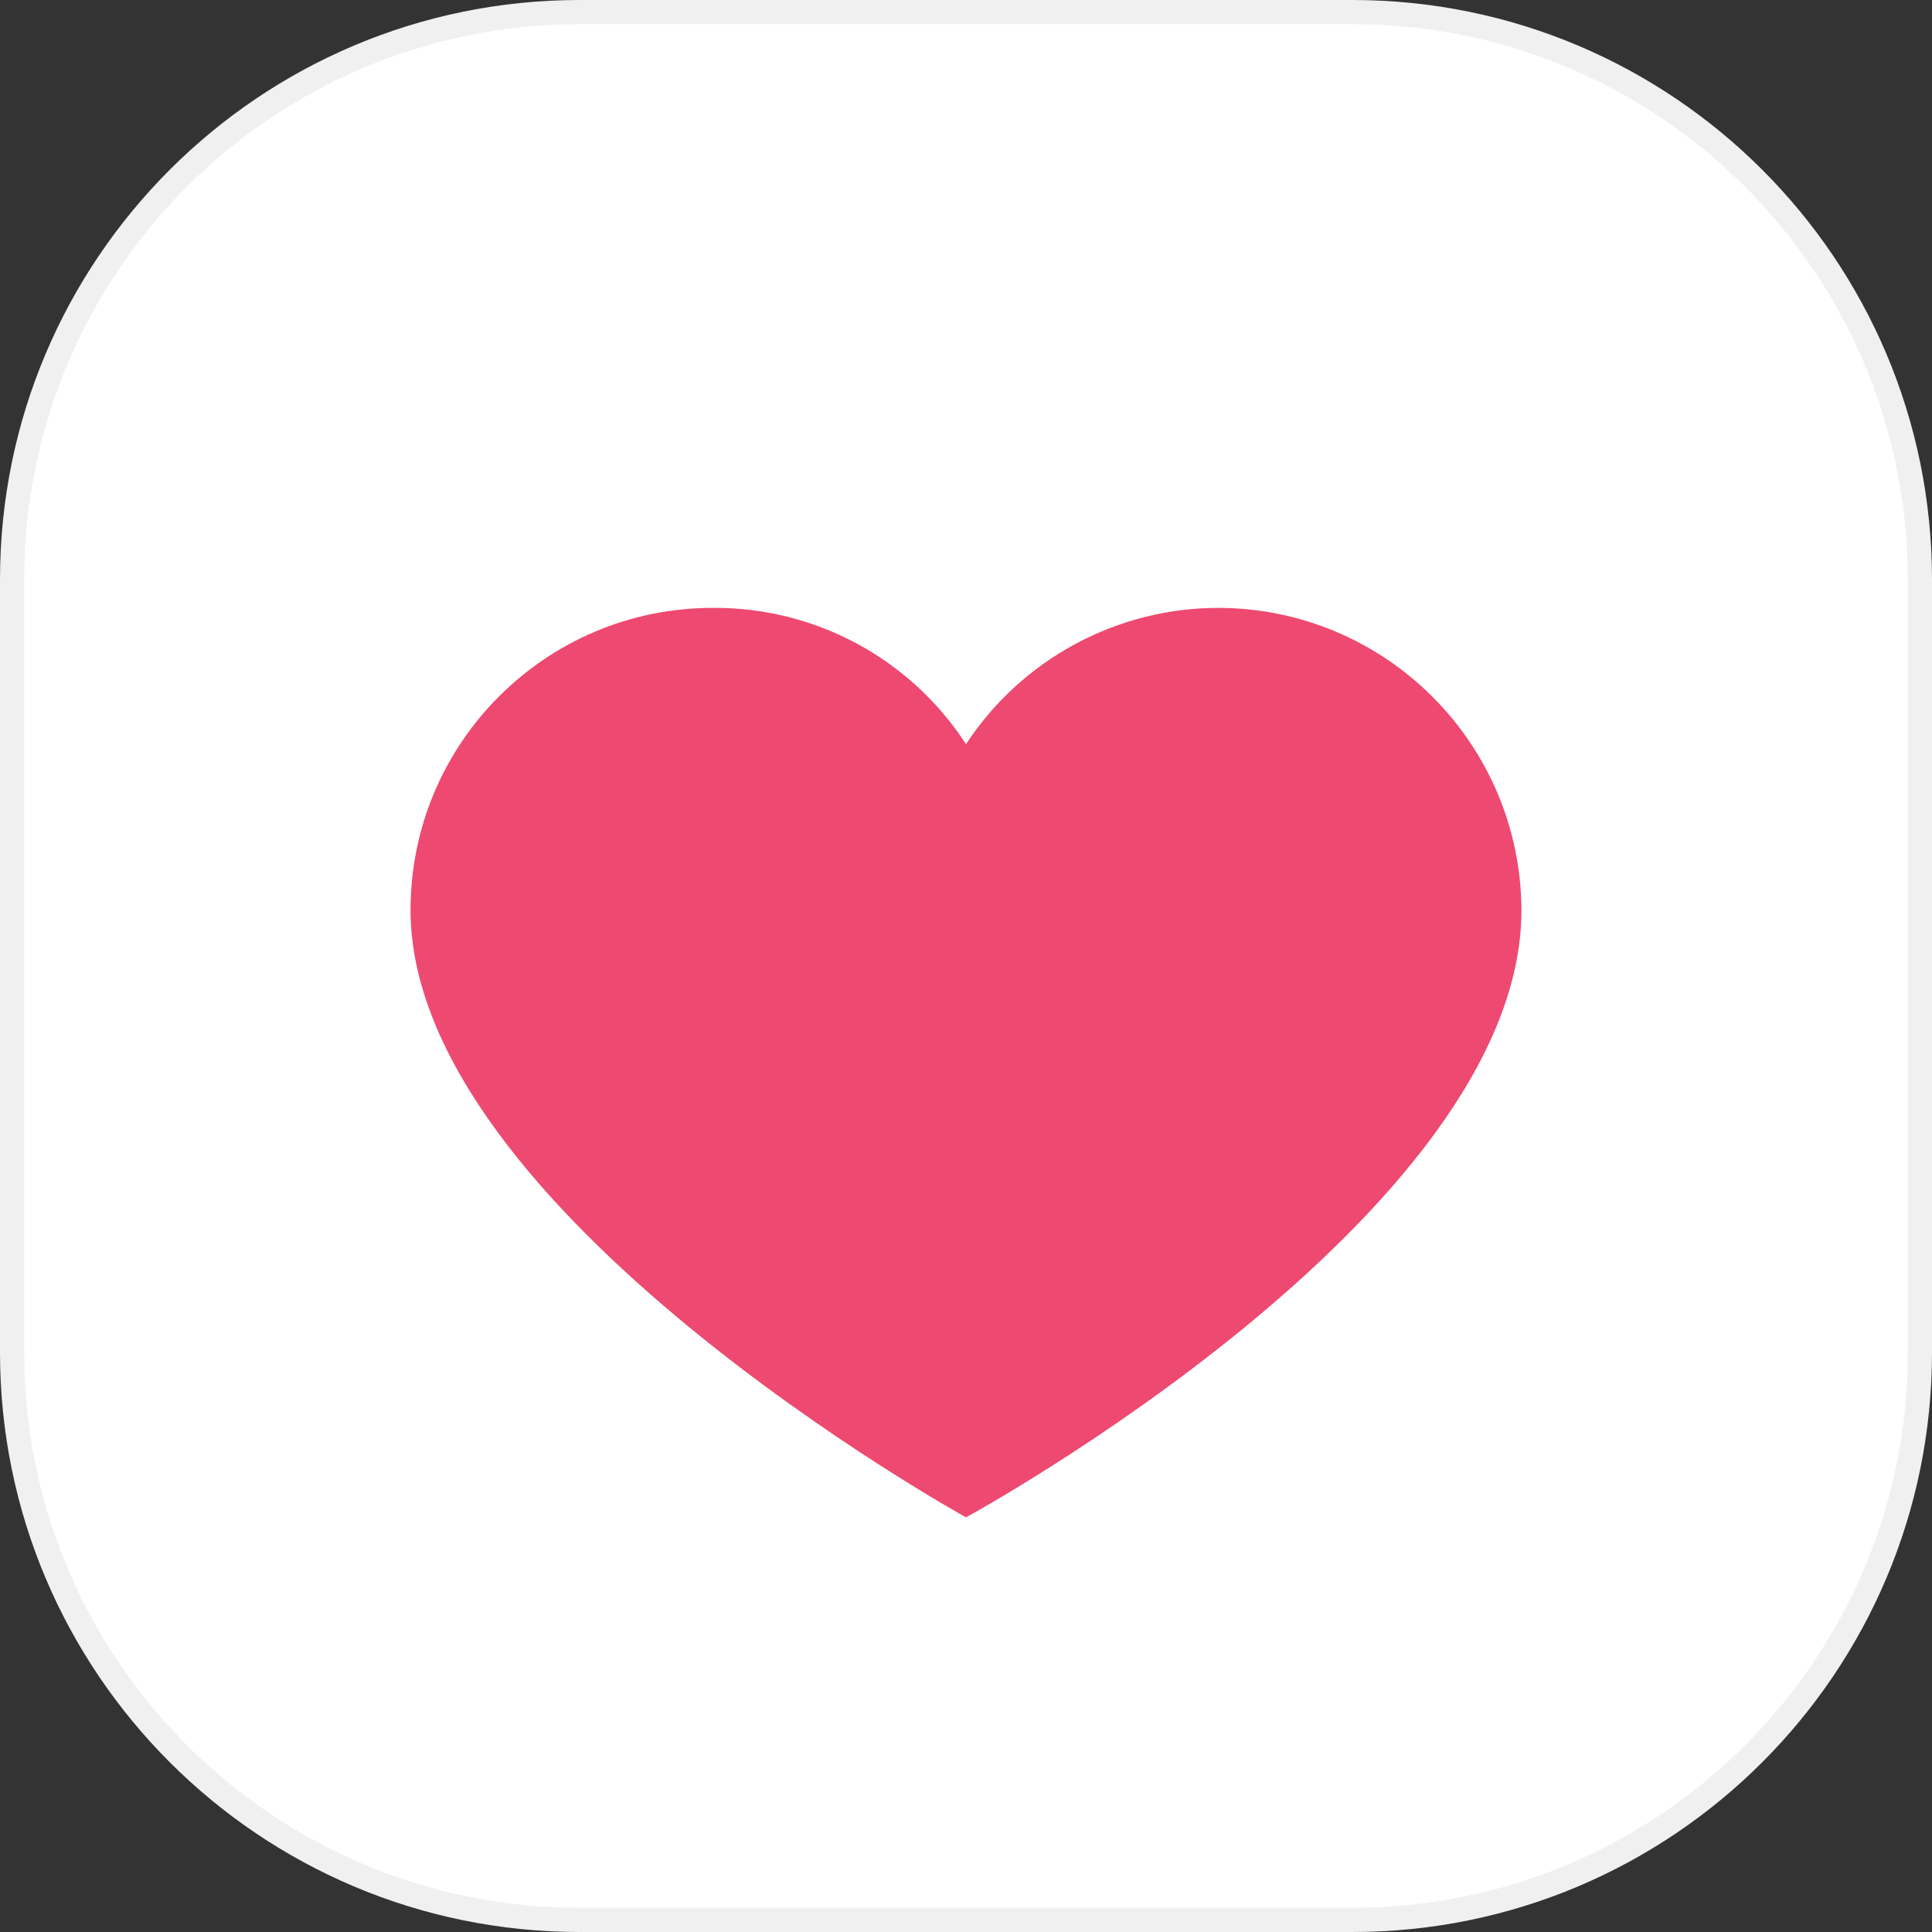 <svg width="80" height="80" viewBox="0 0 80 80" fill="none" xmlns="http://www.w3.org/2000/svg">
<rect x="0" y="0" width="80" height="80" fill="#333333" stroke="none"/>
<path d="M24 0.5H56C68.979 0.5 79.5 11.021 79.5 24V56C79.5 68.979 68.979 79.5 56 79.5H24C11.021 79.5 0.5 68.979 0.5 56V24C0.5 11.021 11.021 0.5 24 0.5Z" fill="white" stroke="#F0F0F0"/>
<path d="M50.488 25.171C57.384 25.204 62.966 30.787 63 37.683C63 50.317 40 62.83 40 62.83C40 62.83 17 50.133 17 37.683C17 30.773 22.602 25.171 29.512 25.171C33.742 25.138 37.697 27.265 40 30.813C42.319 27.283 46.264 25.161 50.488 25.171Z" fill="#EE4970"/>
</svg>
